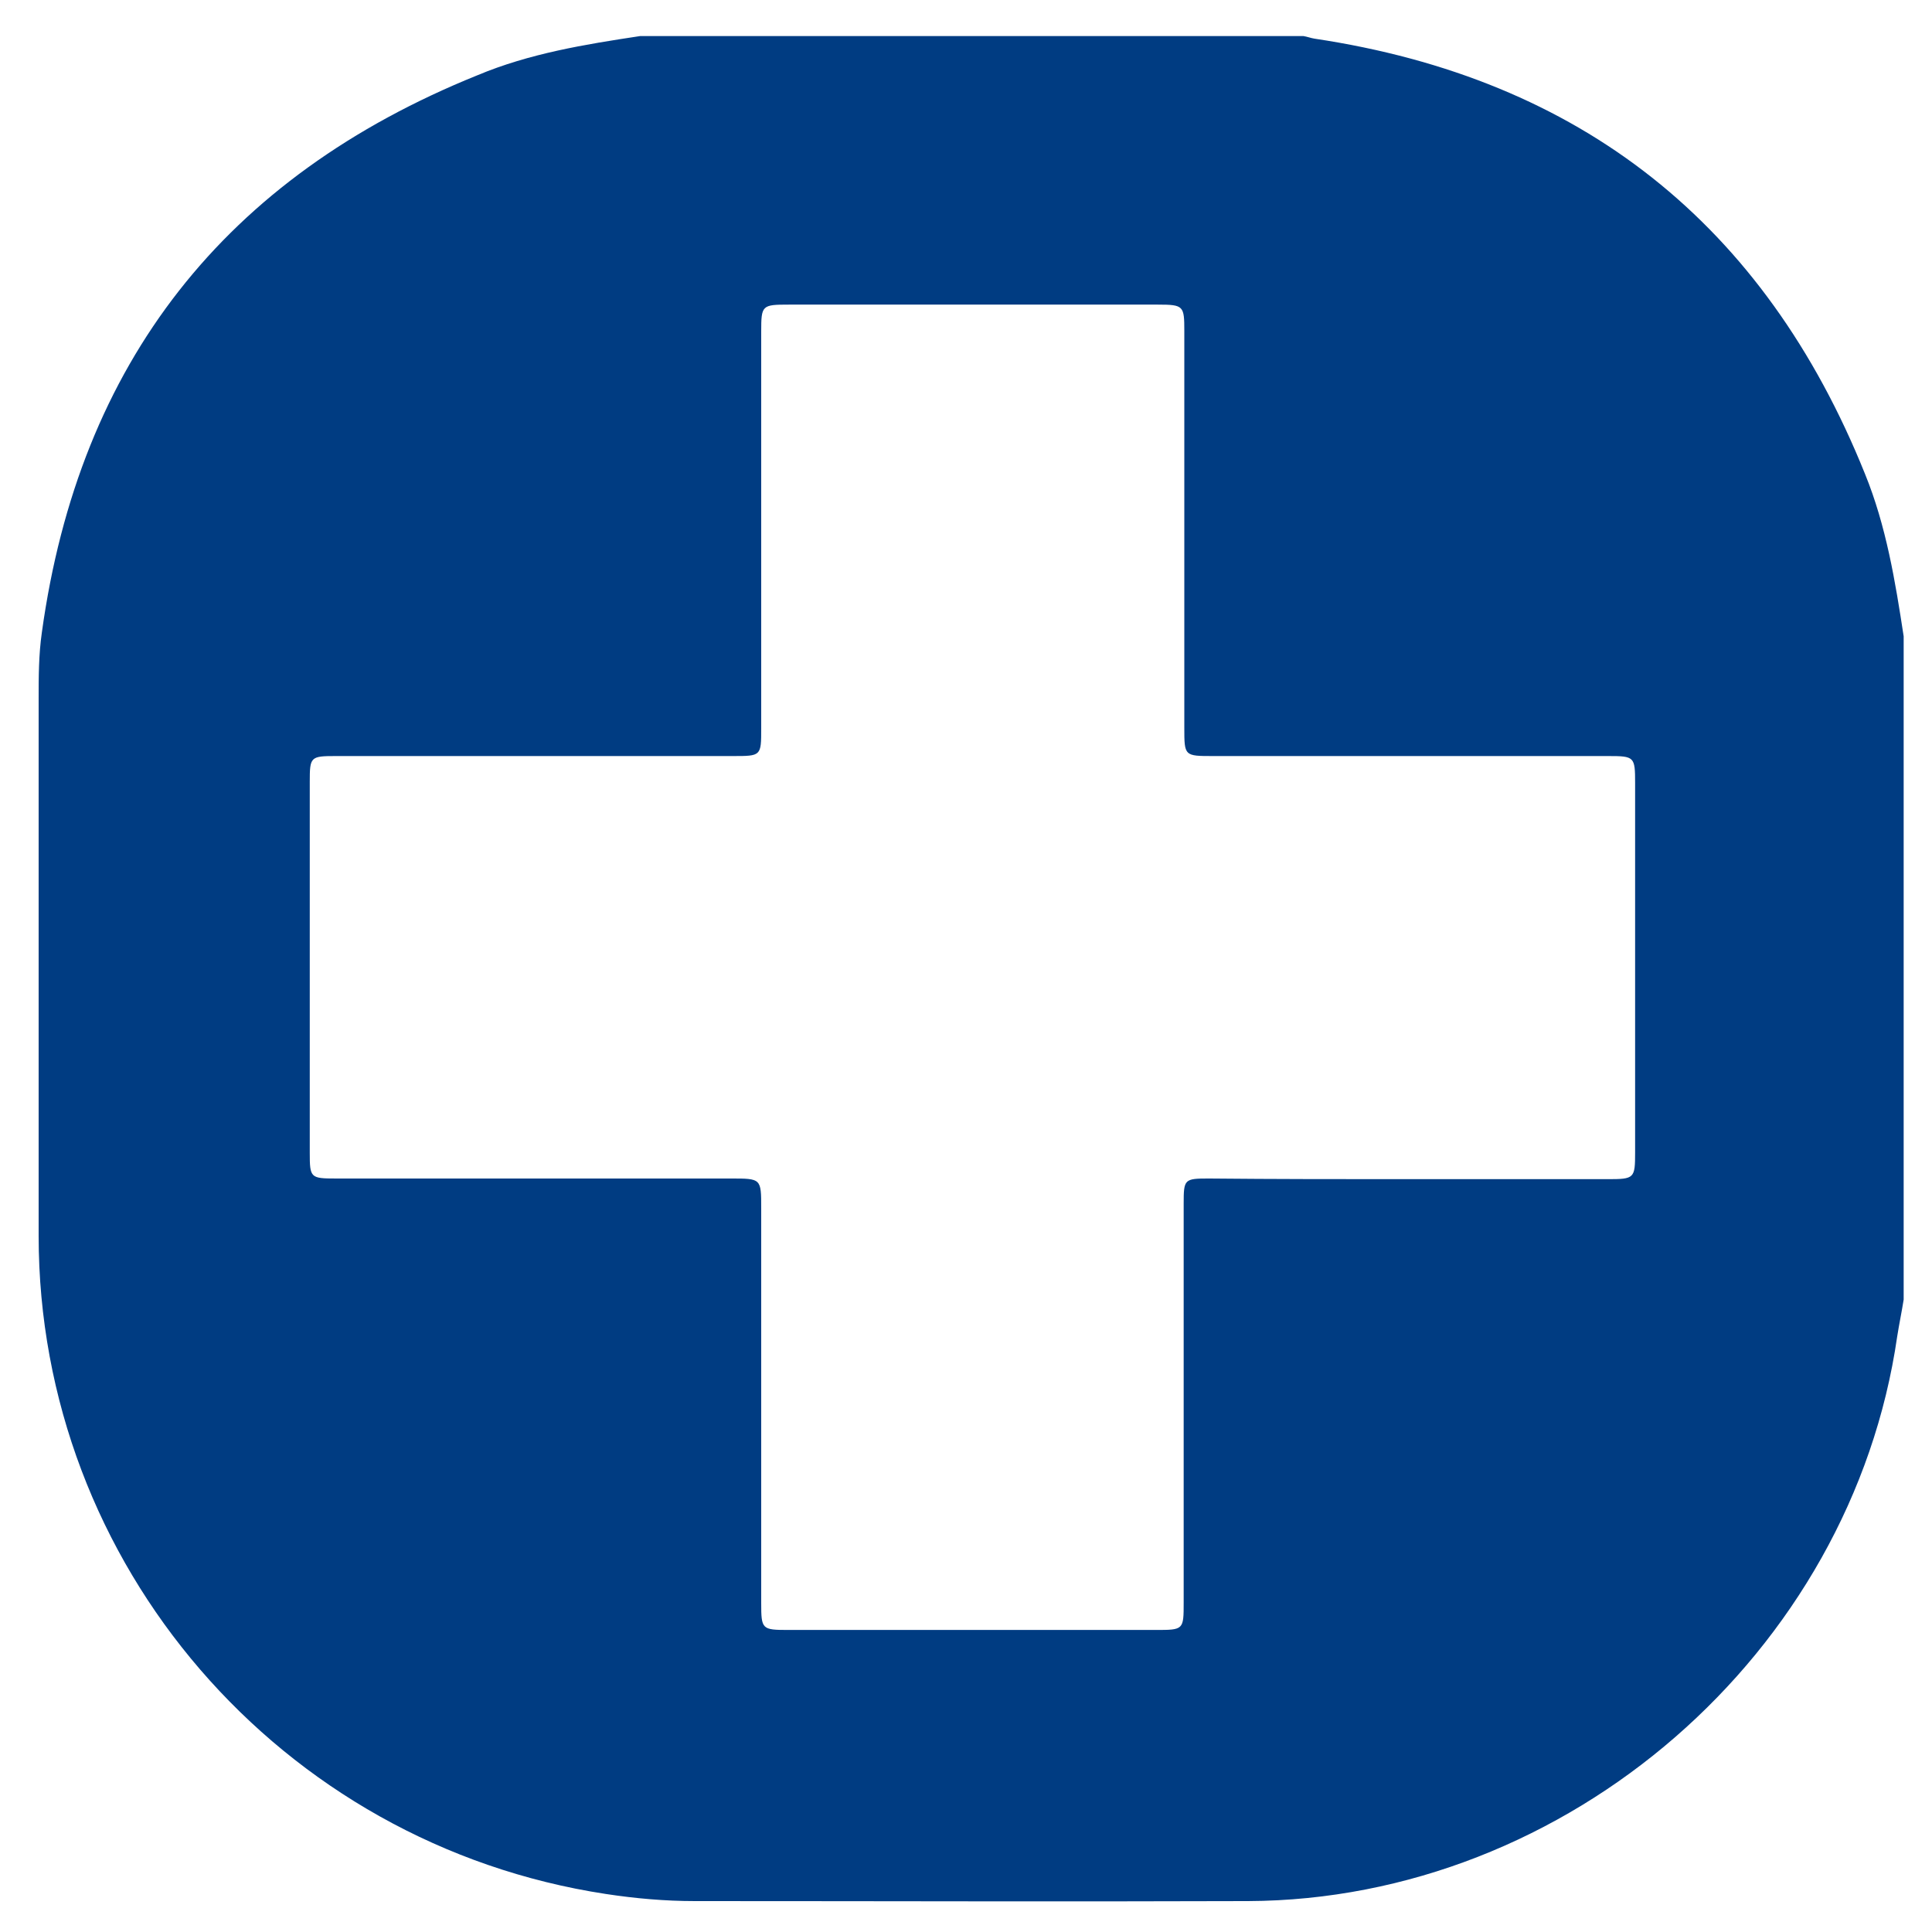 <?xml version="1.0" encoding="utf-8"?>
<!-- Generator: Adobe Illustrator 26.0.2, SVG Export Plug-In . SVG Version: 6.00 Build 0)  -->
<svg version="1.1" id="Capa_1" xmlns="http://www.w3.org/2000/svg" xmlns:xlink="http://www.w3.org/1999/xlink" x="0px" y="0px"
	 viewBox="0 0 300 300" style="enable-background:new 0 0 300 300;" xml:space="preserve">
<style type="text/css">
	.st0{fill:#003C82;}
</style>
<g>
	<path class="st0" d="M99.4,5.6c34.3,0,68.7,0,103,0c0.6,0.1,1.1,0.3,1.7,0.4c41.4,6.2,69.9,28.8,85.5,67.6c3.3,8.1,4.7,16.7,6,25.2
		c0,34.3,0,68.7,0,103c-0.3,1.9-0.7,3.8-1,5.7c-7.1,49.2-51.2,87.5-100.8,87.7c-28.6,0.1-57.3,0-85.9,0c-4.6,0-9.2-0.4-13.8-1.1
		C43.5,286.4,6,242.9,6,191.9c0-27.8,0-55.6,0-83.3c0-3.5,0-6.9,0.5-10.4c5.8-42,28.5-70.7,67.6-86.5C82.2,8.3,90.8,6.9,99.4,5.6z
		 M218.6,183.1c10.3,0,20.6,0,31,0c4.2,0,4.3-0.1,4.3-4.2c0-19.1,0-38.2,0-57.3c0-4.1-0.1-4.2-4.2-4.2c-20.4,0-40.9,0-61.3,0
		c-4.5,0-4.5,0-4.5-4.4c0-20.5,0-41.1,0-61.6c0-3.9-0.1-4.1-4.1-4.1c-19.1,0-38.2,0-57.3,0c-4.2,0-4.3,0.1-4.3,4.2
		c0,20.5,0,41.1,0,61.6c0,4.3,0,4.3-4.4,4.3c-20.5,0-41.1,0-61.6,0c-4,0-4.1,0.1-4.1,4c0,19.2,0,38.4,0,57.6c0,3.9,0.1,4,4.1,4
		c20.4,0,40.9,0,61.3,0c4.7,0,4.7,0,4.7,4.6c0,20.4,0,40.9,0,61.3c0,4.1,0.1,4.2,4.2,4.2c19,0,38,0,57,0c4.4,0,4.4,0,4.4-4.3
		c0-20.6,0-41.3,0-61.9c0-3.8,0.1-3.9,3.9-3.9C197.9,183.1,208.3,183.1,218.6,183.1z"/>
</g>
</svg>
